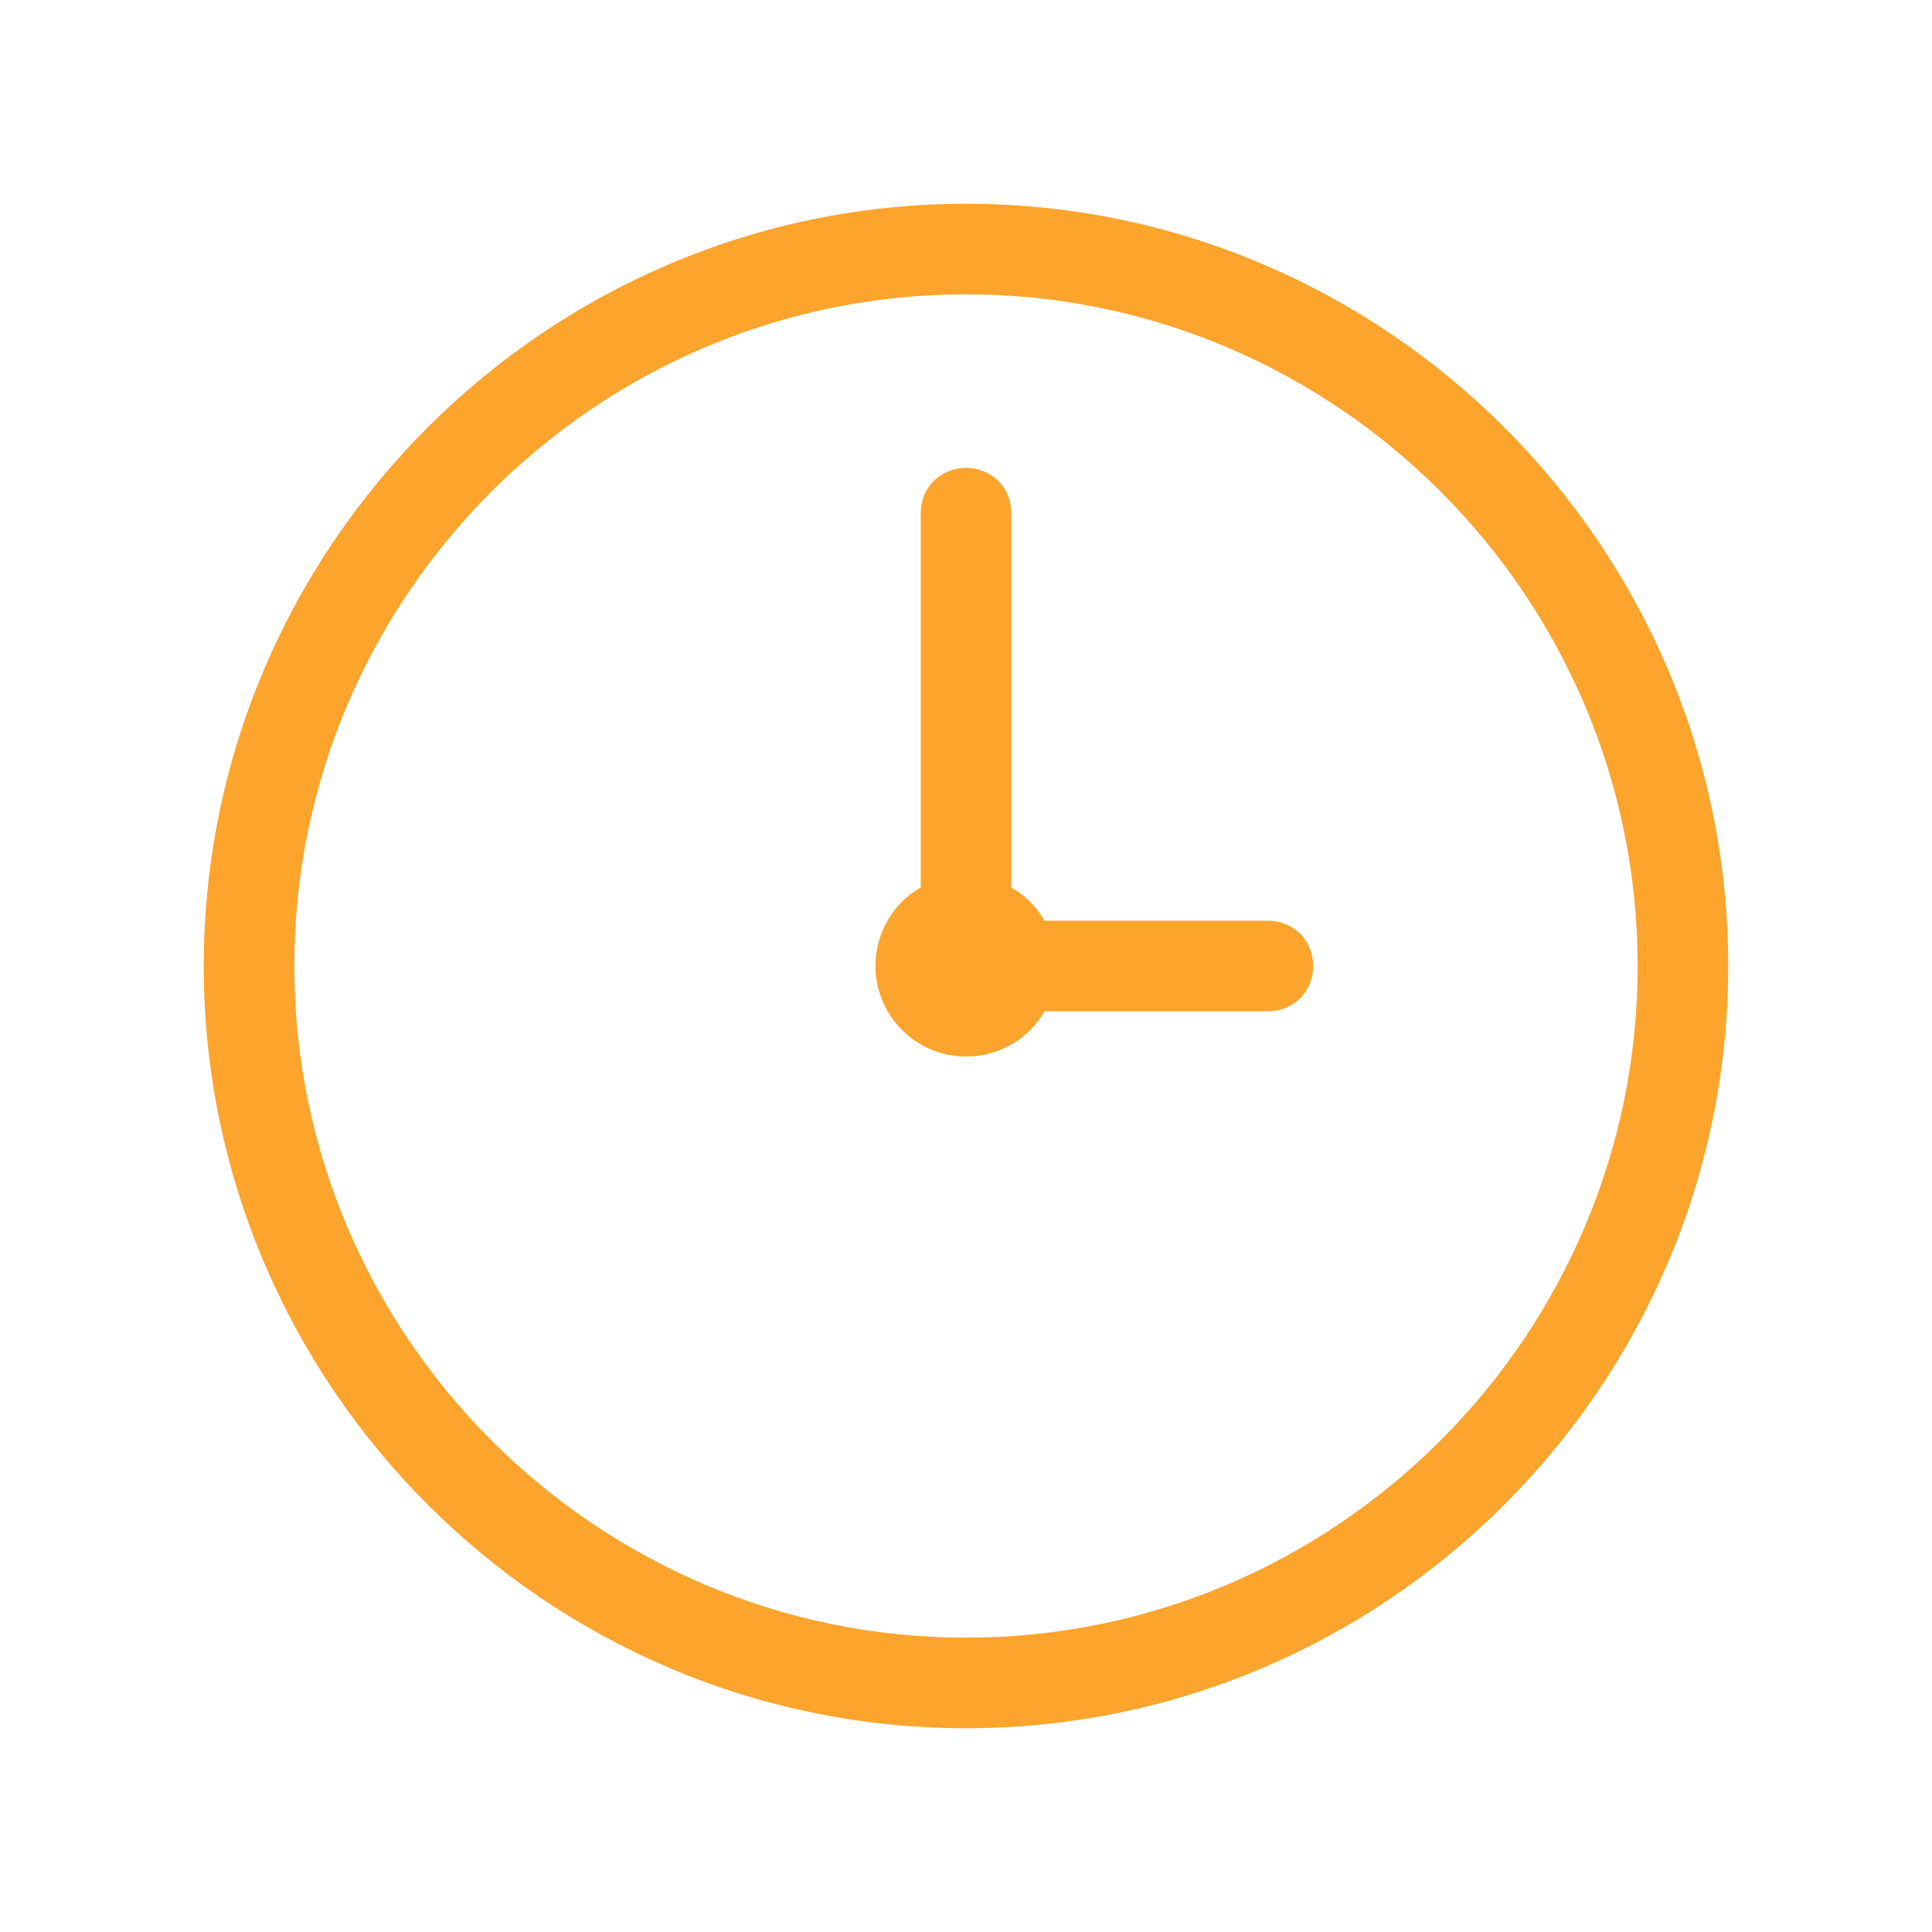 <svg xmlns="http://www.w3.org/2000/svg" xmlns:xlink="http://www.w3.org/1999/xlink" viewBox="0,0,256,256" width="64px" height="64px"><g fill="#fda42d" fill-rule="nonzero" stroke="none" stroke-width="1" stroke-linecap="butt" stroke-linejoin="miter" stroke-miterlimit="10" stroke-dasharray="" stroke-dashoffset="0" font-family="none" font-weight="none" font-size="none" text-anchor="none" style="mix-blend-mode: normal"><g transform="scale(2,2)"><path d="M64,13.5c-27.8,0 -50.5,22.7 -50.5,50.5c0,27.8 22.7,50.5 50.5,50.5c27.8,0 50.5,-22.7 50.5,-50.5c0,-27.8 -22.7,-50.5 -50.5,-50.5zM64,19.5c24.5,0 44.5,20 44.5,44.5c0,24.5 -20,44.5 -44.5,44.5c-24.5,0 -44.5,-20 -44.5,-44.5c0,-24.5 20,-44.5 44.5,-44.5zM64,31c-1.7,0 -3,1.3 -3,3v24.801c-1.8,1 -3,2.999 -3,5.199c0,3.3 2.7,6 6,6c2.2,0 4.199,-1.2 5.199,-3h14.801c1.7,0 3,-1.3 3,-3c0,-1.7 -1.3,-3 -3,-3h-14.801c-0.5,-0.9 -1.299,-1.699 -2.199,-2.199v-24.801c0,-1.7 -1.3,-3 -3,-3z"></path></g></g></svg>